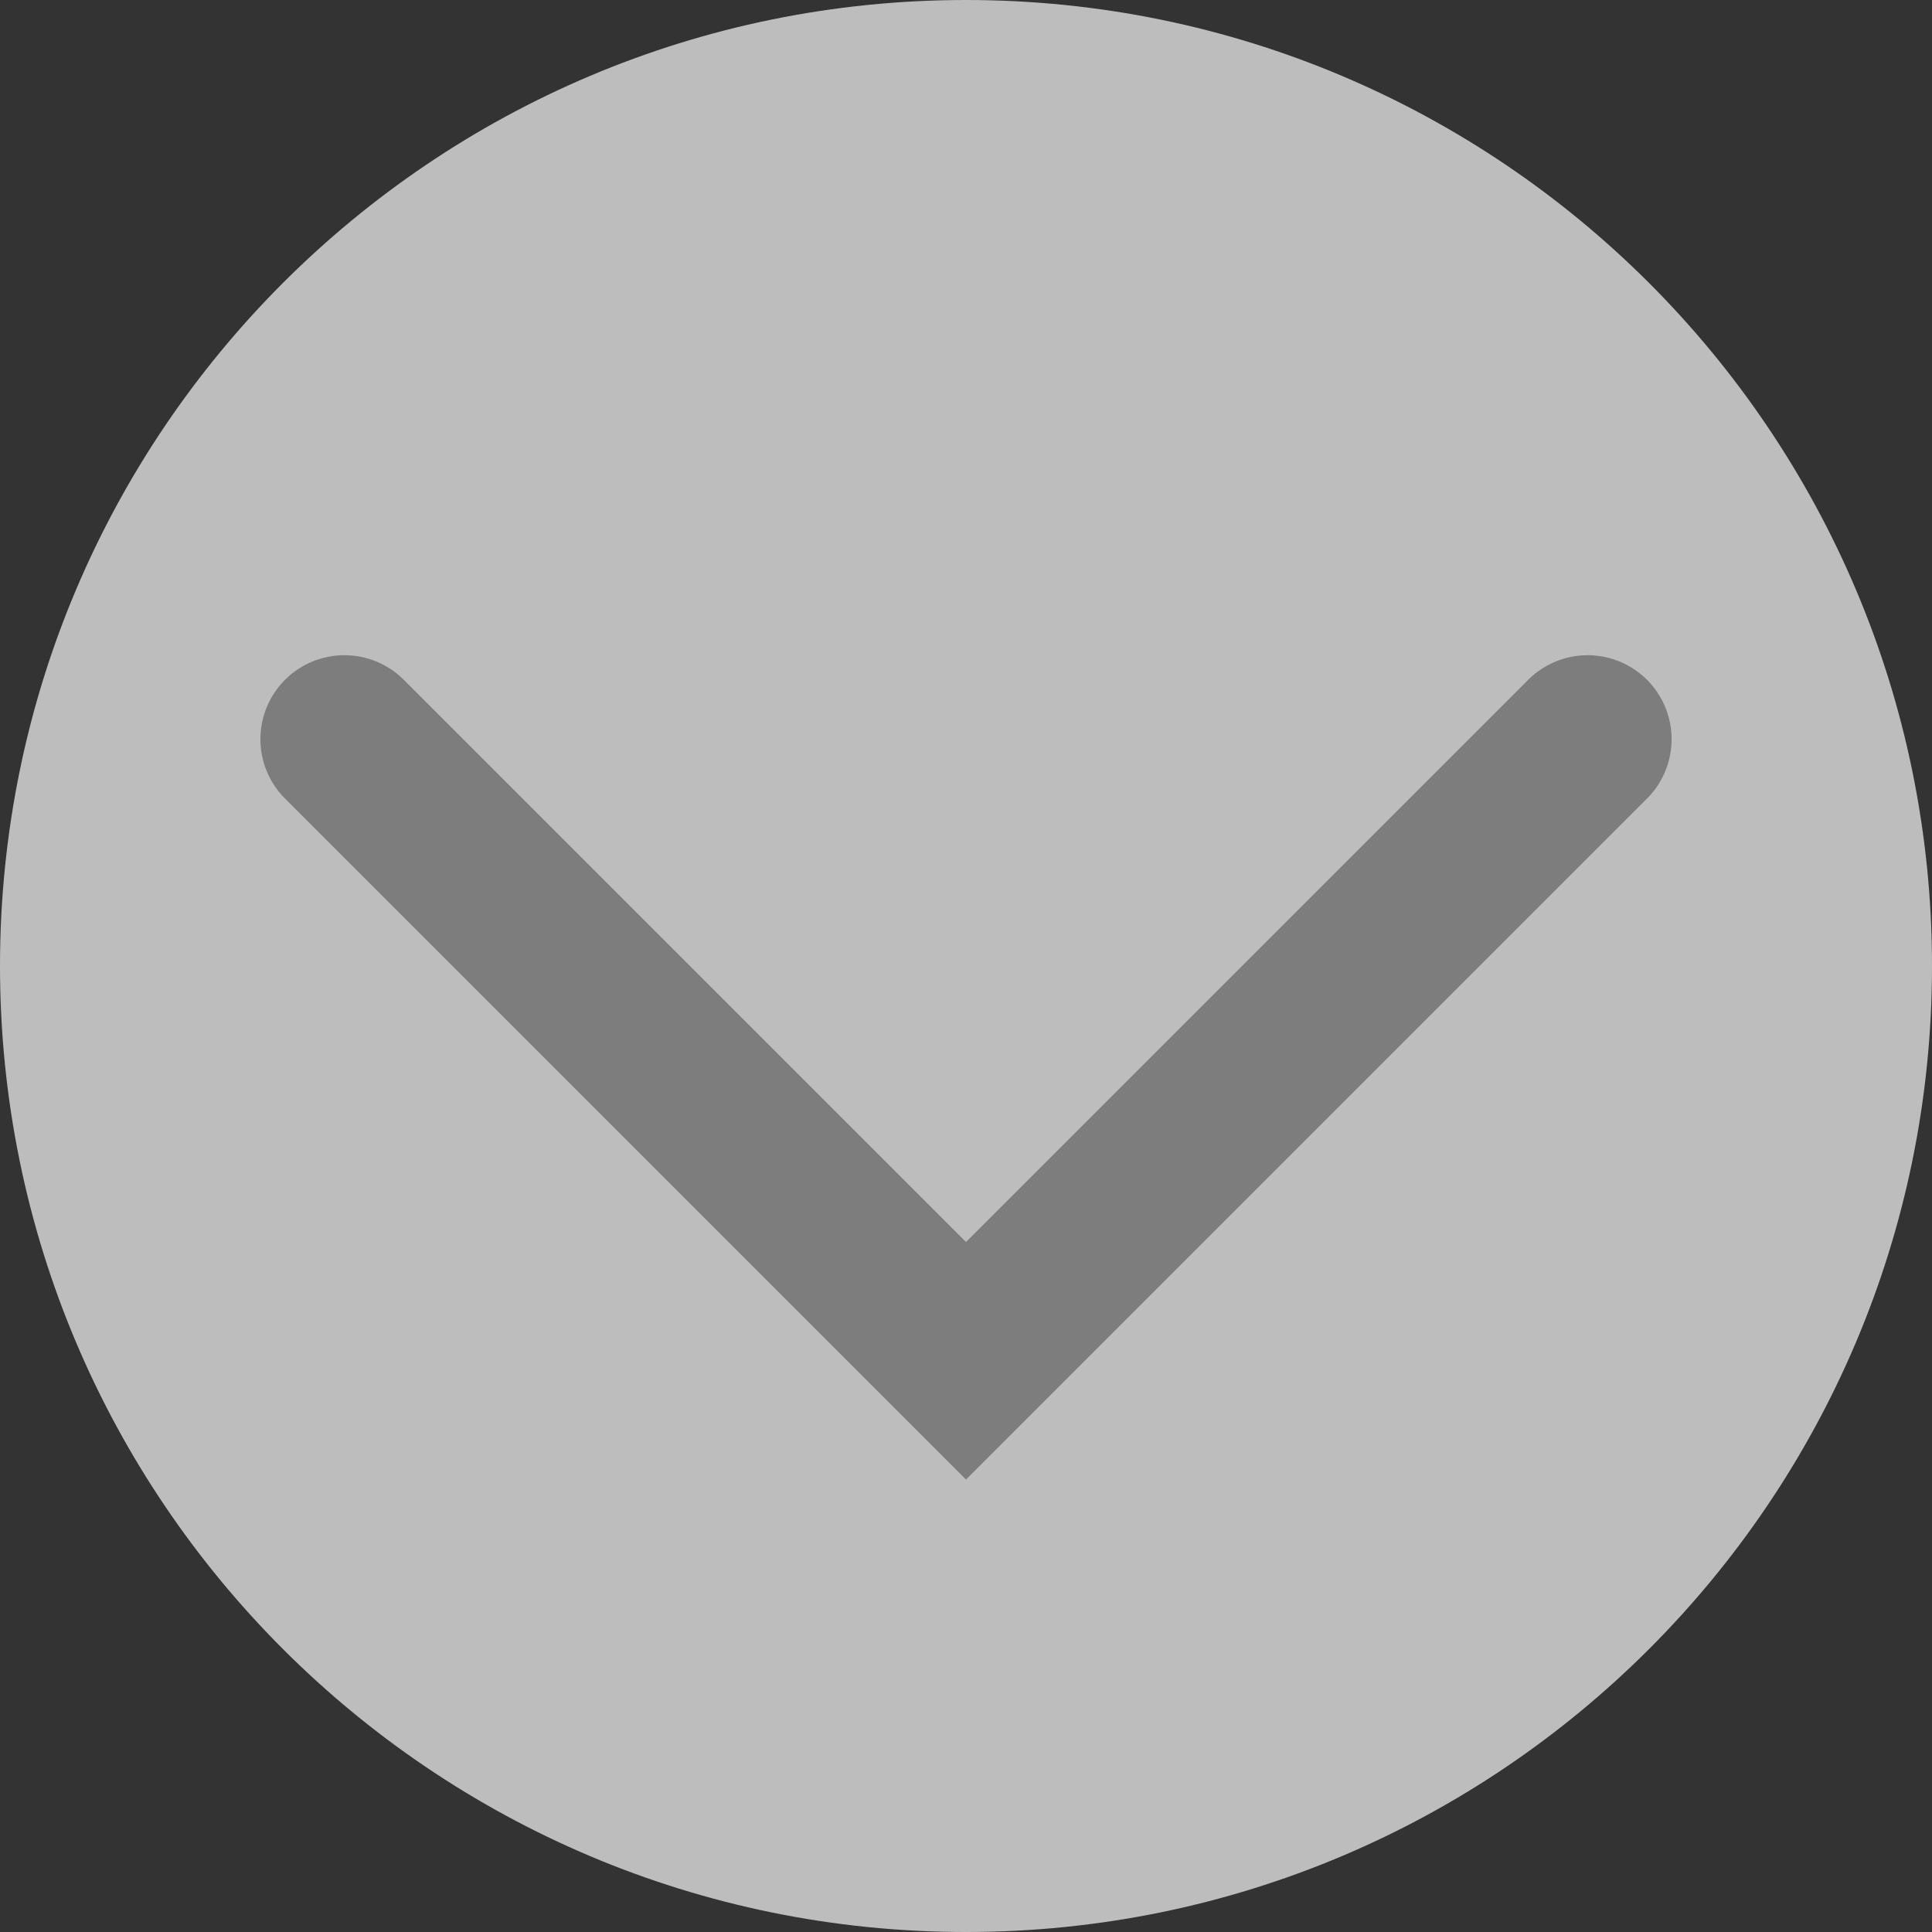 <svg version="1.1" xmlns="http://www.w3.org/2000/svg" xmlns:xlink="http://www.w3.org/1999/xlink" width="23" height="23" viewBox="0,0,23,23"><rect x="0" y="0" width="23" height="23" fill="#333333" stroke="none"/><g transform="translate(-308.5,-128.1)"><g data-paper-data="{&quot;isPaintingLayer&quot;:true}" fill-rule="nonzero" stroke-linejoin="miter" stroke-miterlimit="10" stroke-dasharray="" stroke-dashoffset="0" style="mix-blend-mode: normal"><path d="M308.5,139.6c0,-6.351 5.149,-11.5 11.5,-11.5c6.351,0 11.5,5.149 11.5,11.5c0,6.351 -5.149,11.5 -11.5,11.5c-6.351,0 -11.5,-5.149 -11.5,-11.5z" data-paper-data="{&quot;index&quot;:null}" fill-opacity="0.678" fill="#ffffff" stroke="none" stroke-width="0" stroke-linecap="butt"/><path d="M327.4,136.9l-7.4,7.4l-7.4,-7.4" data-paper-data="{&quot;index&quot;:null}" fill="none" stroke="#7d7d7d" stroke-width="2" stroke-linecap="round"/></g></g></svg>